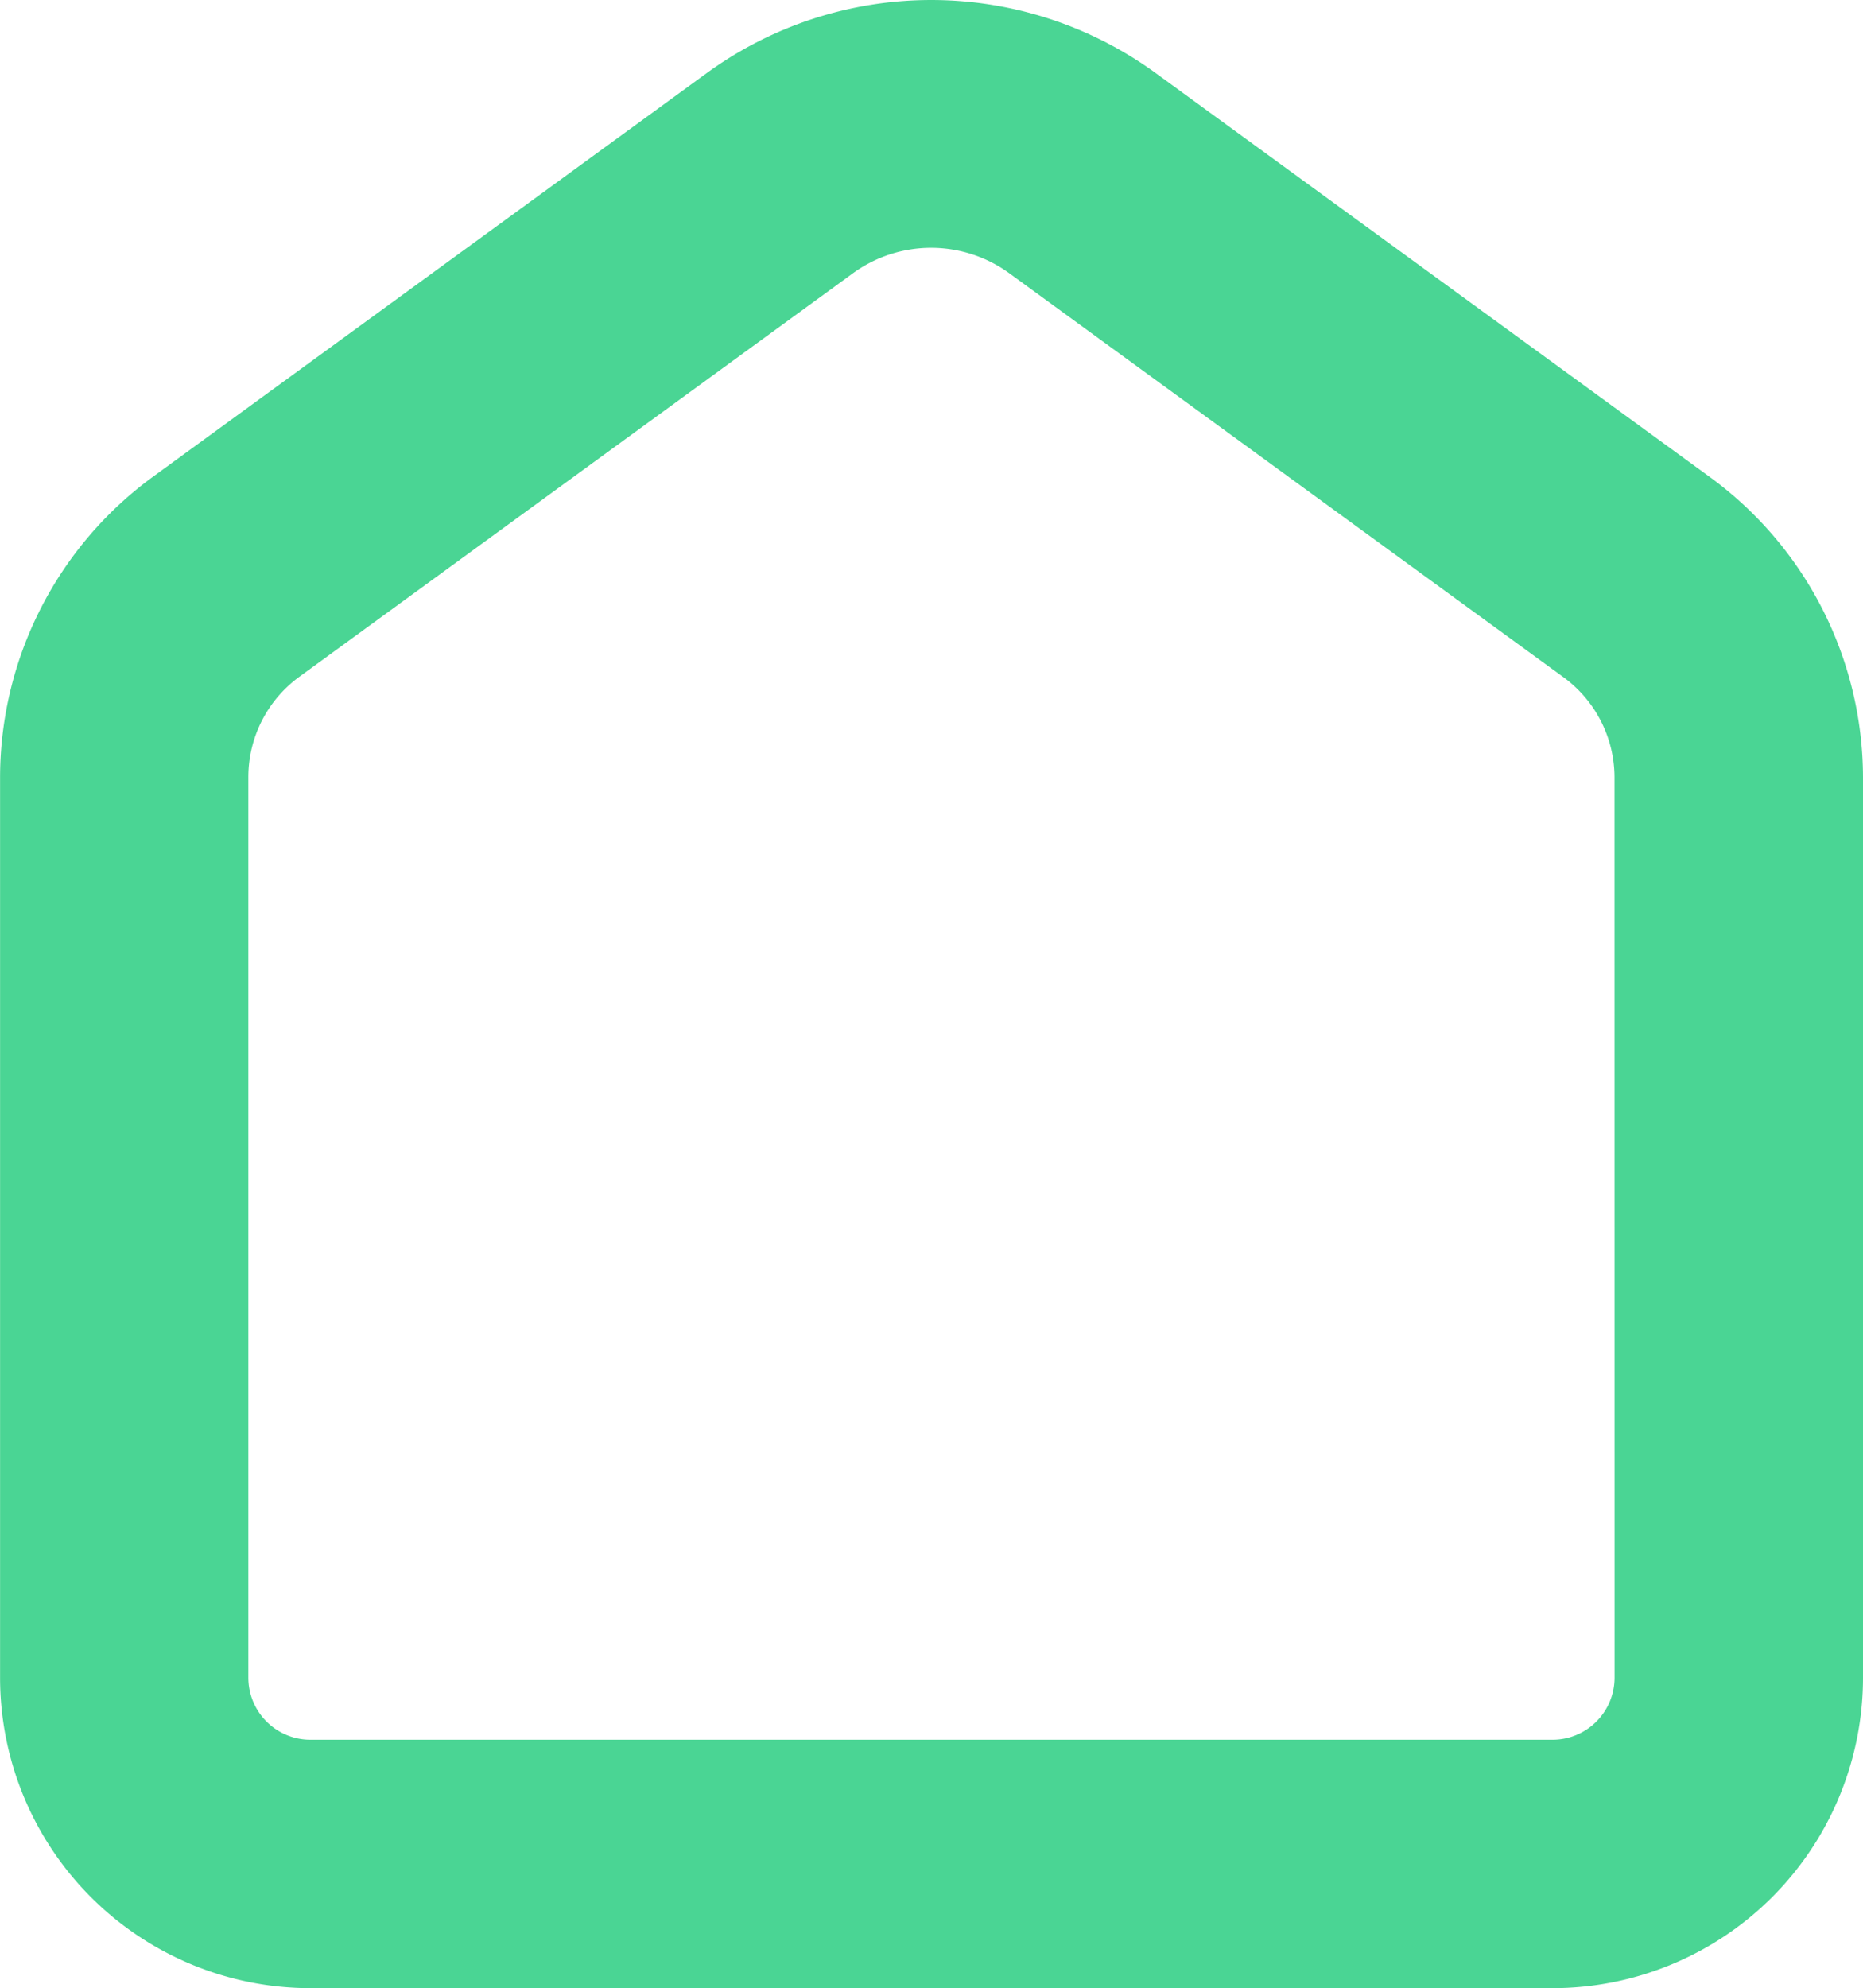 <svg xmlns="http://www.w3.org/2000/svg" width="26" height="27.739" viewBox="0 0 26 27.739">
  <path id="home-ic" d="M205.864,107.372l-7.73-5.633a5.322,5.322,0,0,0-6.266,0l-7.73,5.633h0a5.2,5.2,0,0,0-2.132,4.186v12.567a4.333,4.333,0,0,0,4.333,4.333h17.333a4.333,4.333,0,0,0,4.333-4.333V111.558a5.2,5.2,0,0,0-2.141-4.186Zm-1.326,16.753a.866.866,0,0,1-.867.867H186.338a.866.866,0,0,1-.867-.867V111.559a1.733,1.733,0,0,1,.715-1.4l7.73-5.633h0a1.855,1.855,0,0,1,2.167,0l7.73,5.633a1.734,1.734,0,0,1,.724,1.4Z" transform="translate(-182.005 -100.719)" fill="#4ad594"/>
</svg>
